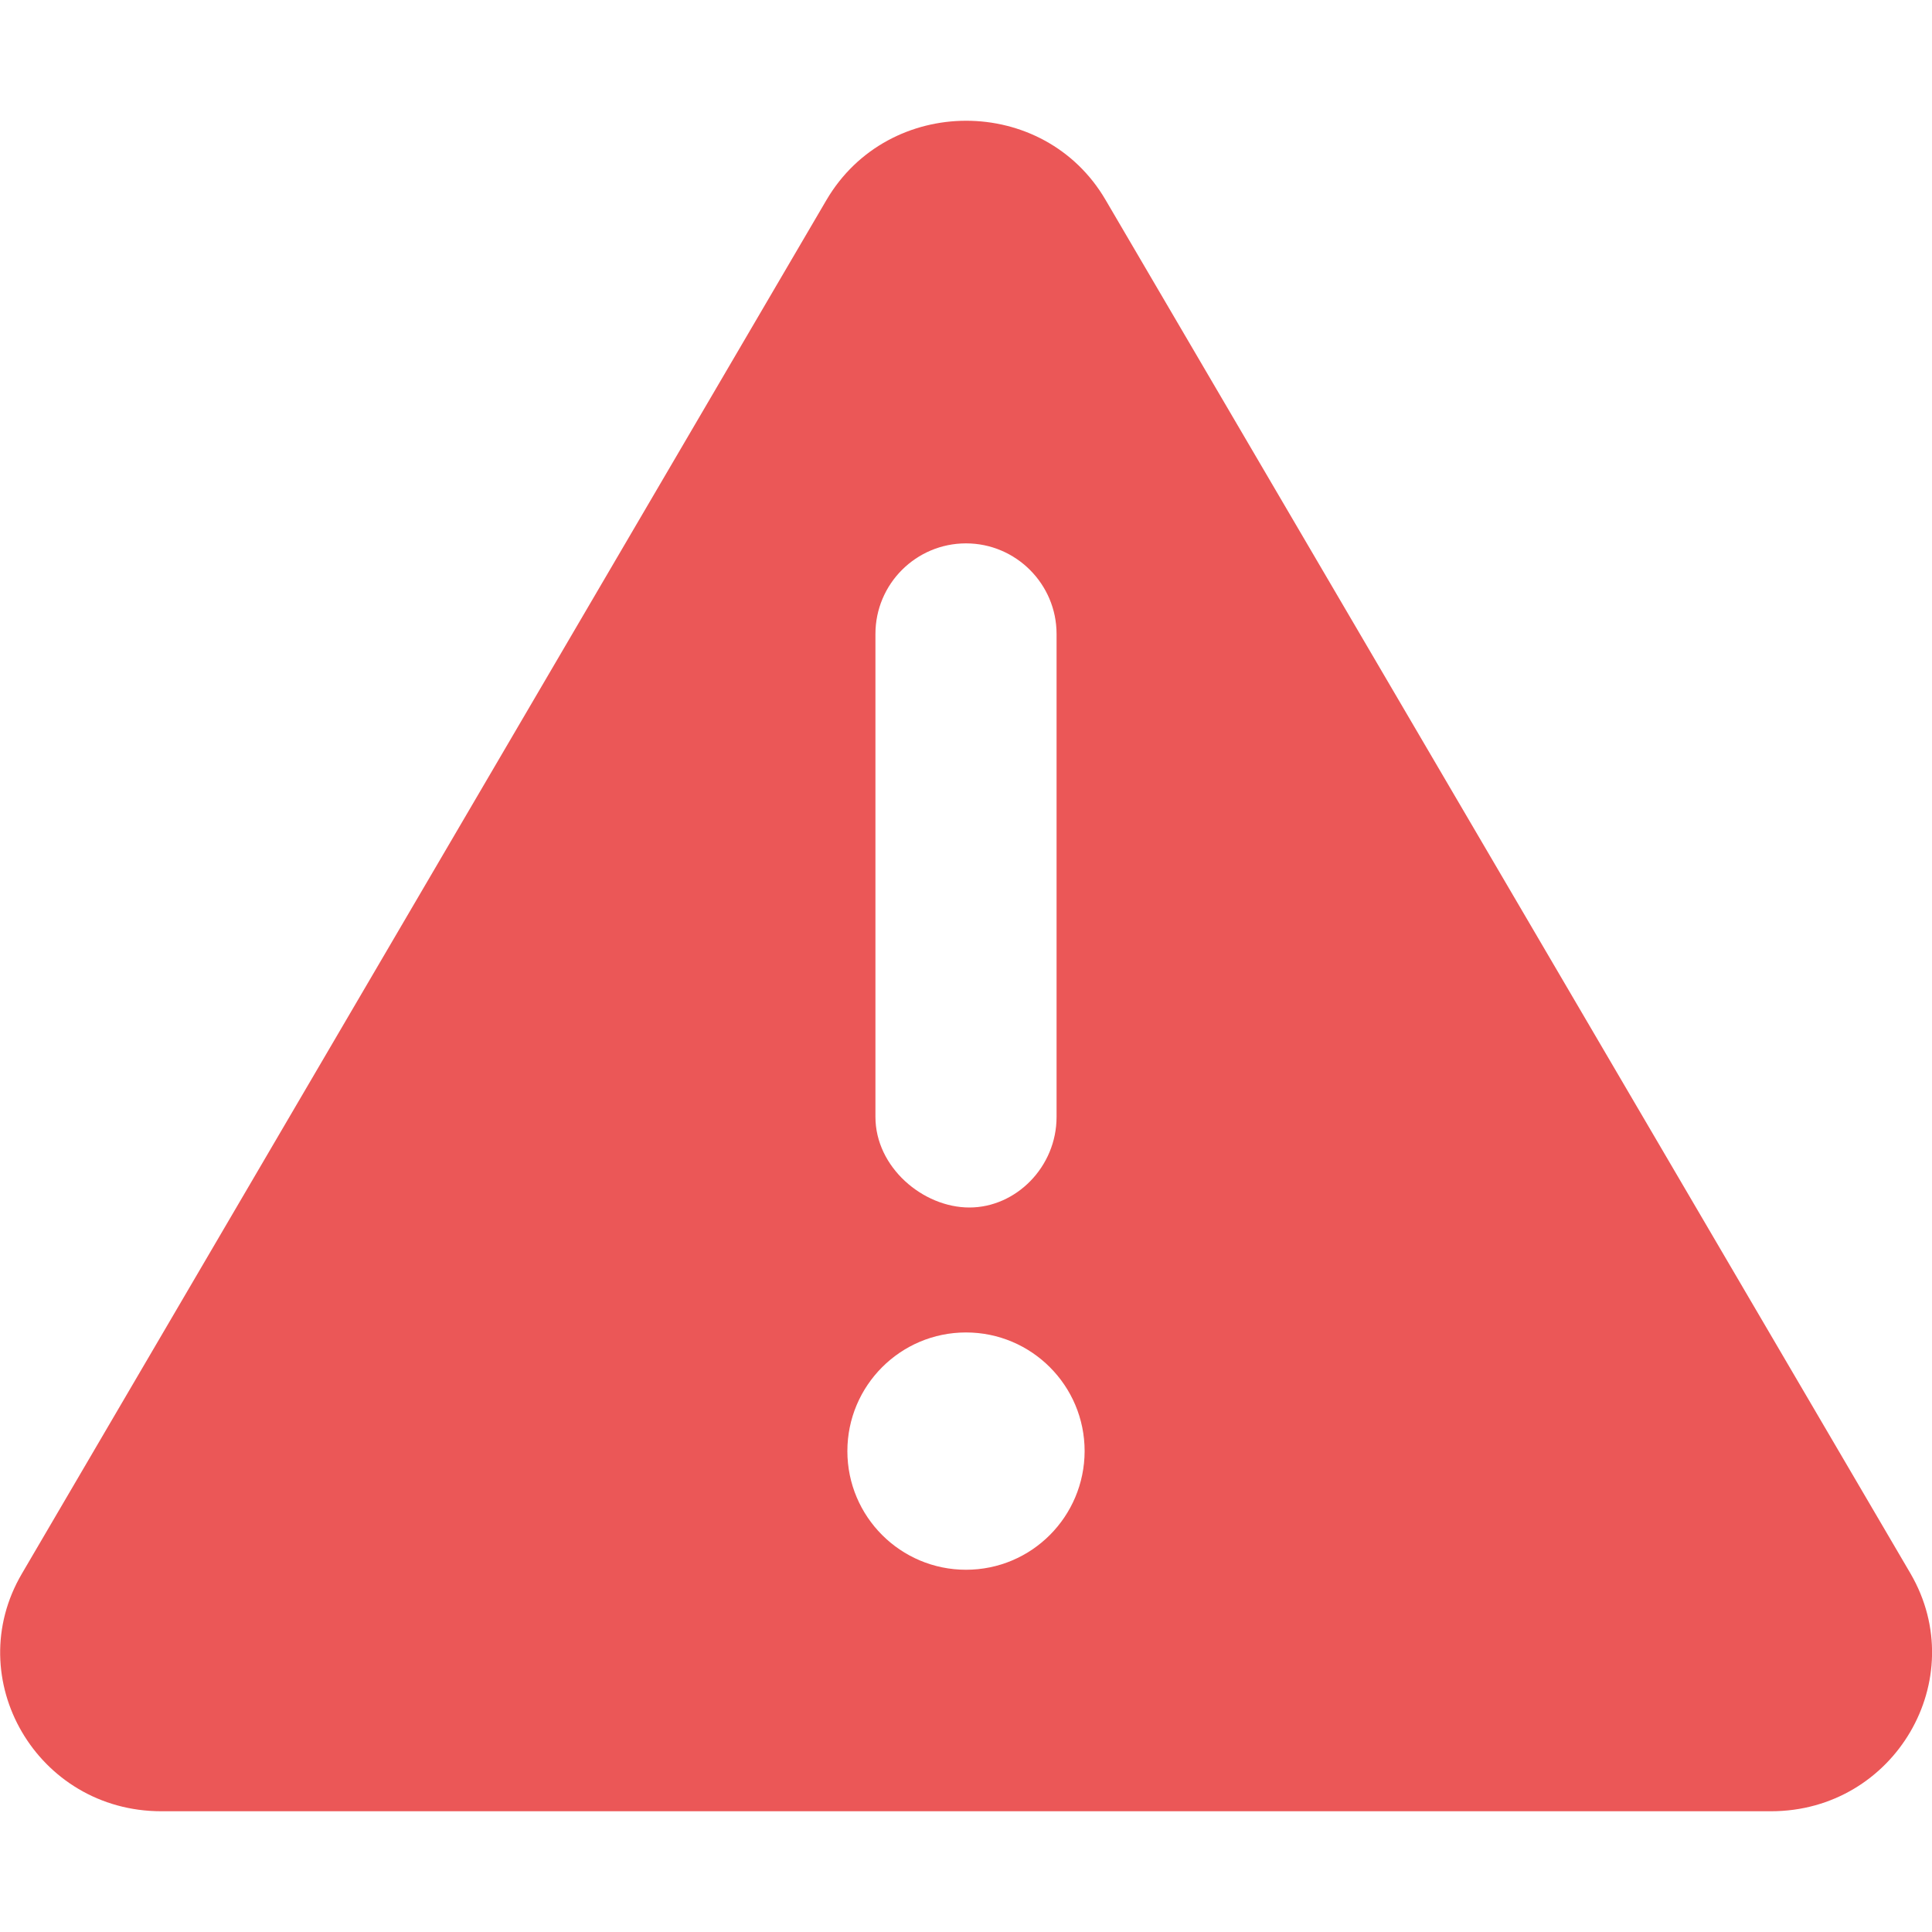 <svg width="40" height="40" viewBox="0 0 40 40" fill="none" xmlns="http://www.w3.org/2000/svg">
<g clip-path="url(#clip0_1783_22668)">
<path d="M39.555 32.578L22.891 4.141C21.615 1.953 18.395 1.953 17.111 4.141L0.455 32.578C-0.827 34.758 0.77 37.5 3.339 37.5H36.667C39.227 37.5 40.828 34.766 39.555 32.578ZM18.125 13.125C18.125 12.09 18.965 11.25 20 11.25C21.035 11.25 21.875 12.094 21.875 13.125V23.125C21.875 24.16 21.035 25 20.07 25C19.106 25 18.125 24.164 18.125 23.125V13.125ZM20 32.5C18.644 32.5 17.544 31.4 17.544 30.044C17.544 28.688 18.643 27.587 20 27.587C21.357 27.587 22.456 28.688 22.456 30.044C22.453 31.398 21.36 32.5 20 32.5Z" fill="#EB5757"/>
</g>
<defs>
<clipPath id="clip0_1783_22668">
<rect width="40" height="40" fill="white"/>
</clipPath>
</defs>
</svg>
